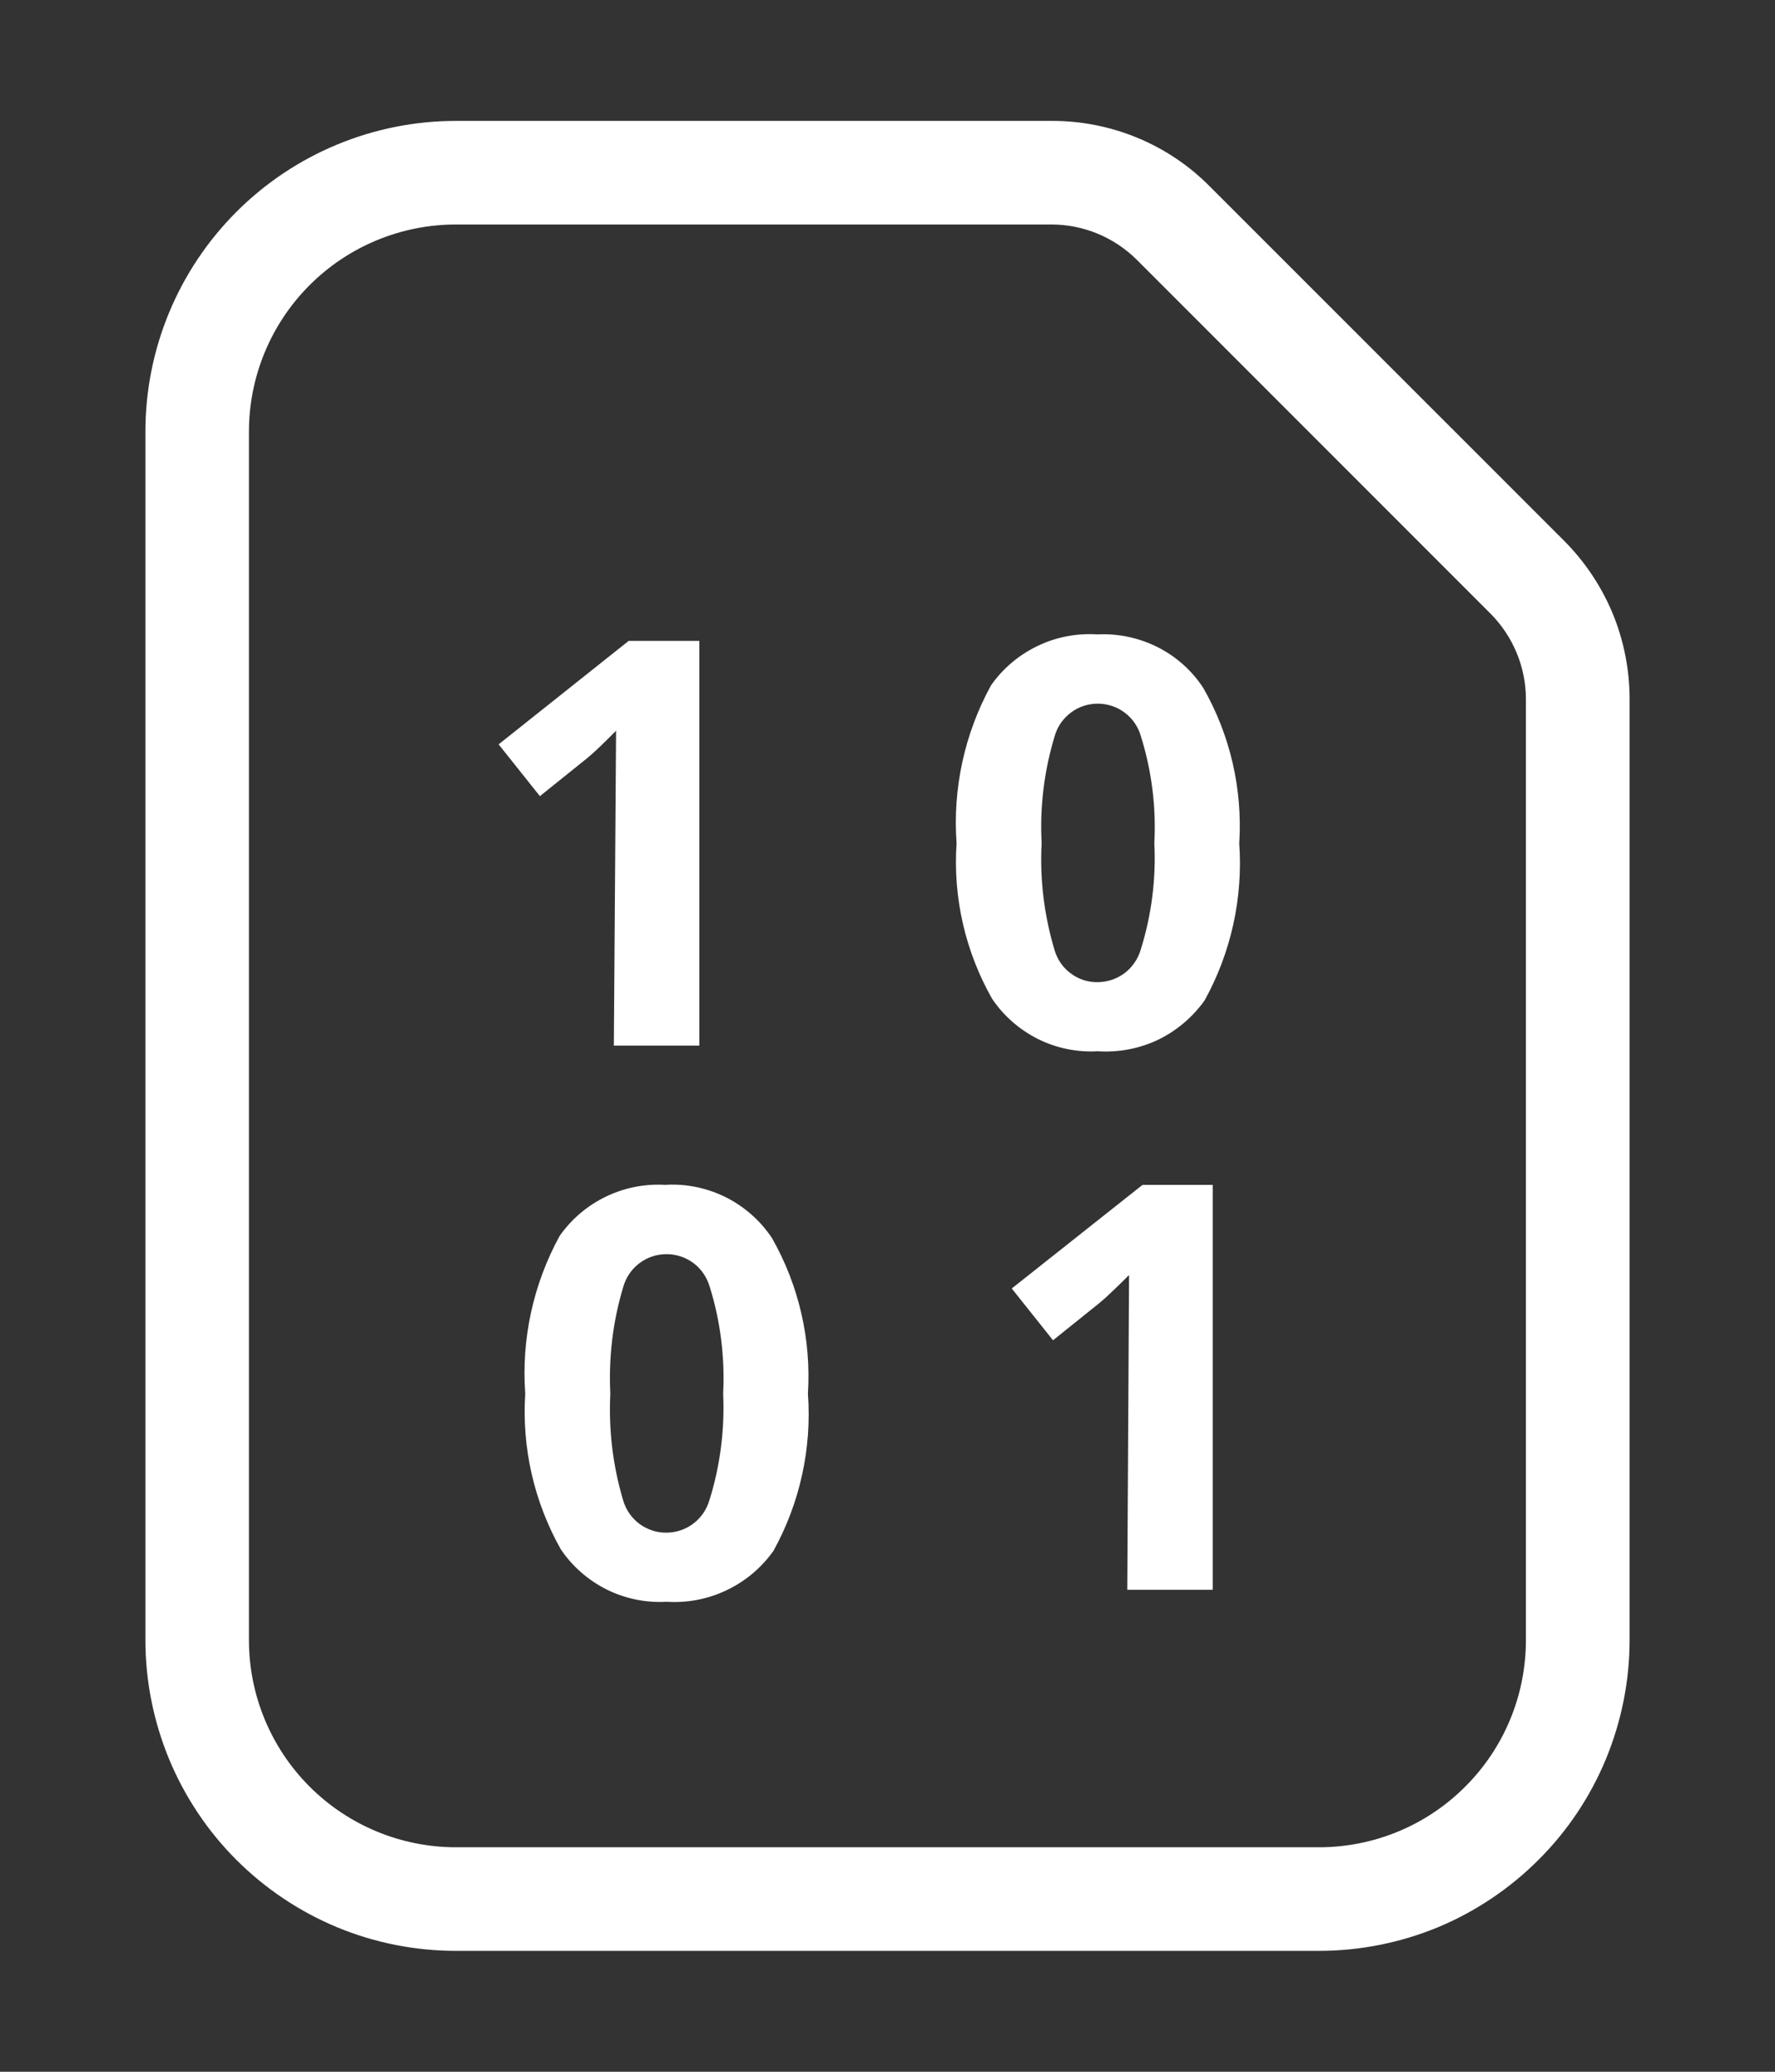 <svg width="12" height="14" viewBox="0 0 12 14" fill="none" xmlns="http://www.w3.org/2000/svg">
<rect x="0" y="0" width="12" height="14" fill="#333333" stroke="none"/>
<path d="M10.572 3.652L8.18 1.261C8.04 1.119 7.873 1.007 7.689 0.931C7.505 0.855 7.307 0.816 7.108 0.817H3.083C2.526 0.817 1.992 1.038 1.598 1.432C1.204 1.826 0.983 2.36 0.983 2.917V11.083C0.983 11.359 1.038 11.632 1.143 11.887C1.249 12.142 1.403 12.373 1.598 12.568C1.793 12.763 2.025 12.918 2.28 13.024C2.534 13.129 2.807 13.183 3.083 13.183H8.917C9.192 13.183 9.465 13.129 9.72 13.024C9.975 12.918 10.206 12.763 10.401 12.568C10.597 12.373 10.751 12.142 10.857 11.887C10.962 11.632 11.017 11.359 11.017 11.083V4.725C11.017 4.526 10.978 4.328 10.902 4.144C10.825 3.96 10.713 3.793 10.572 3.652ZM10.316 11.083C10.316 11.455 10.169 11.811 9.906 12.073C9.644 12.336 9.288 12.483 8.917 12.483H3.083C2.712 12.483 2.356 12.336 2.093 12.073C1.831 11.811 1.683 11.455 1.683 11.083V2.917C1.683 2.545 1.831 2.189 2.093 1.927C2.356 1.664 2.712 1.517 3.083 1.517H7.108C7.325 1.517 7.532 1.603 7.686 1.756L10.077 4.147C10.23 4.301 10.316 4.509 10.316 4.725V11.083ZM3.65 5.38L3.371 5.03L4.25 4.331H4.728V7.066H4.15L4.165 4.938C4.069 5.035 4.002 5.098 3.965 5.127L3.65 5.38ZM7.42 4.287C7.281 4.278 7.141 4.304 7.015 4.365C6.889 4.425 6.78 4.517 6.7 4.631C6.521 4.957 6.44 5.328 6.467 5.699C6.442 6.065 6.526 6.43 6.707 6.749C6.785 6.865 6.892 6.958 7.017 7.021C7.142 7.083 7.281 7.112 7.421 7.104C7.561 7.113 7.701 7.087 7.828 7.027C7.954 6.966 8.063 6.874 8.144 6.76C8.323 6.436 8.404 6.067 8.378 5.699C8.401 5.332 8.317 4.968 8.135 4.649C8.058 4.531 7.951 4.436 7.826 4.373C7.7 4.31 7.561 4.28 7.42 4.287V4.287ZM7.712 6.417C7.694 6.48 7.655 6.536 7.603 6.576C7.55 6.615 7.486 6.637 7.42 6.637C7.354 6.638 7.29 6.617 7.238 6.577C7.185 6.538 7.147 6.482 7.129 6.419C7.059 6.185 7.029 5.942 7.042 5.698C7.029 5.454 7.059 5.209 7.13 4.975C7.148 4.911 7.186 4.856 7.239 4.816C7.291 4.776 7.356 4.755 7.421 4.755C7.487 4.755 7.551 4.776 7.604 4.816C7.657 4.856 7.695 4.911 7.713 4.975C7.786 5.208 7.817 5.453 7.804 5.698C7.816 5.941 7.785 6.184 7.712 6.417V6.417ZM7.724 8.007H8.199V10.743H7.621L7.633 8.616C7.537 8.712 7.47 8.775 7.433 8.805L7.119 9.057L6.84 8.707L7.724 8.007ZM4.505 8.007C4.365 7.998 4.226 8.024 4.099 8.085C3.973 8.145 3.865 8.236 3.784 8.351C3.605 8.677 3.524 9.048 3.551 9.418C3.527 9.784 3.611 10.149 3.791 10.469C3.869 10.585 3.976 10.678 4.101 10.741C4.226 10.803 4.366 10.832 4.505 10.824C4.645 10.833 4.785 10.807 4.912 10.746C5.039 10.686 5.148 10.594 5.229 10.48C5.408 10.156 5.489 9.787 5.462 9.418C5.485 9.052 5.401 8.687 5.22 8.368C5.143 8.251 5.036 8.156 4.91 8.092C4.785 8.029 4.645 7.999 4.505 8.006V8.007ZM4.796 10.137C4.778 10.2 4.74 10.256 4.687 10.296C4.635 10.335 4.571 10.357 4.505 10.357C4.439 10.358 4.375 10.336 4.322 10.297C4.27 10.258 4.231 10.202 4.213 10.139C4.143 9.905 4.114 9.661 4.126 9.418C4.114 9.174 4.143 8.929 4.214 8.695C4.232 8.631 4.271 8.575 4.323 8.536C4.376 8.496 4.44 8.475 4.506 8.475C4.572 8.475 4.636 8.496 4.689 8.536C4.741 8.575 4.779 8.631 4.798 8.695C4.871 8.928 4.901 9.173 4.889 9.418C4.9 9.661 4.869 9.903 4.797 10.135L4.796 10.137Z" fill="white"/>
</svg>
